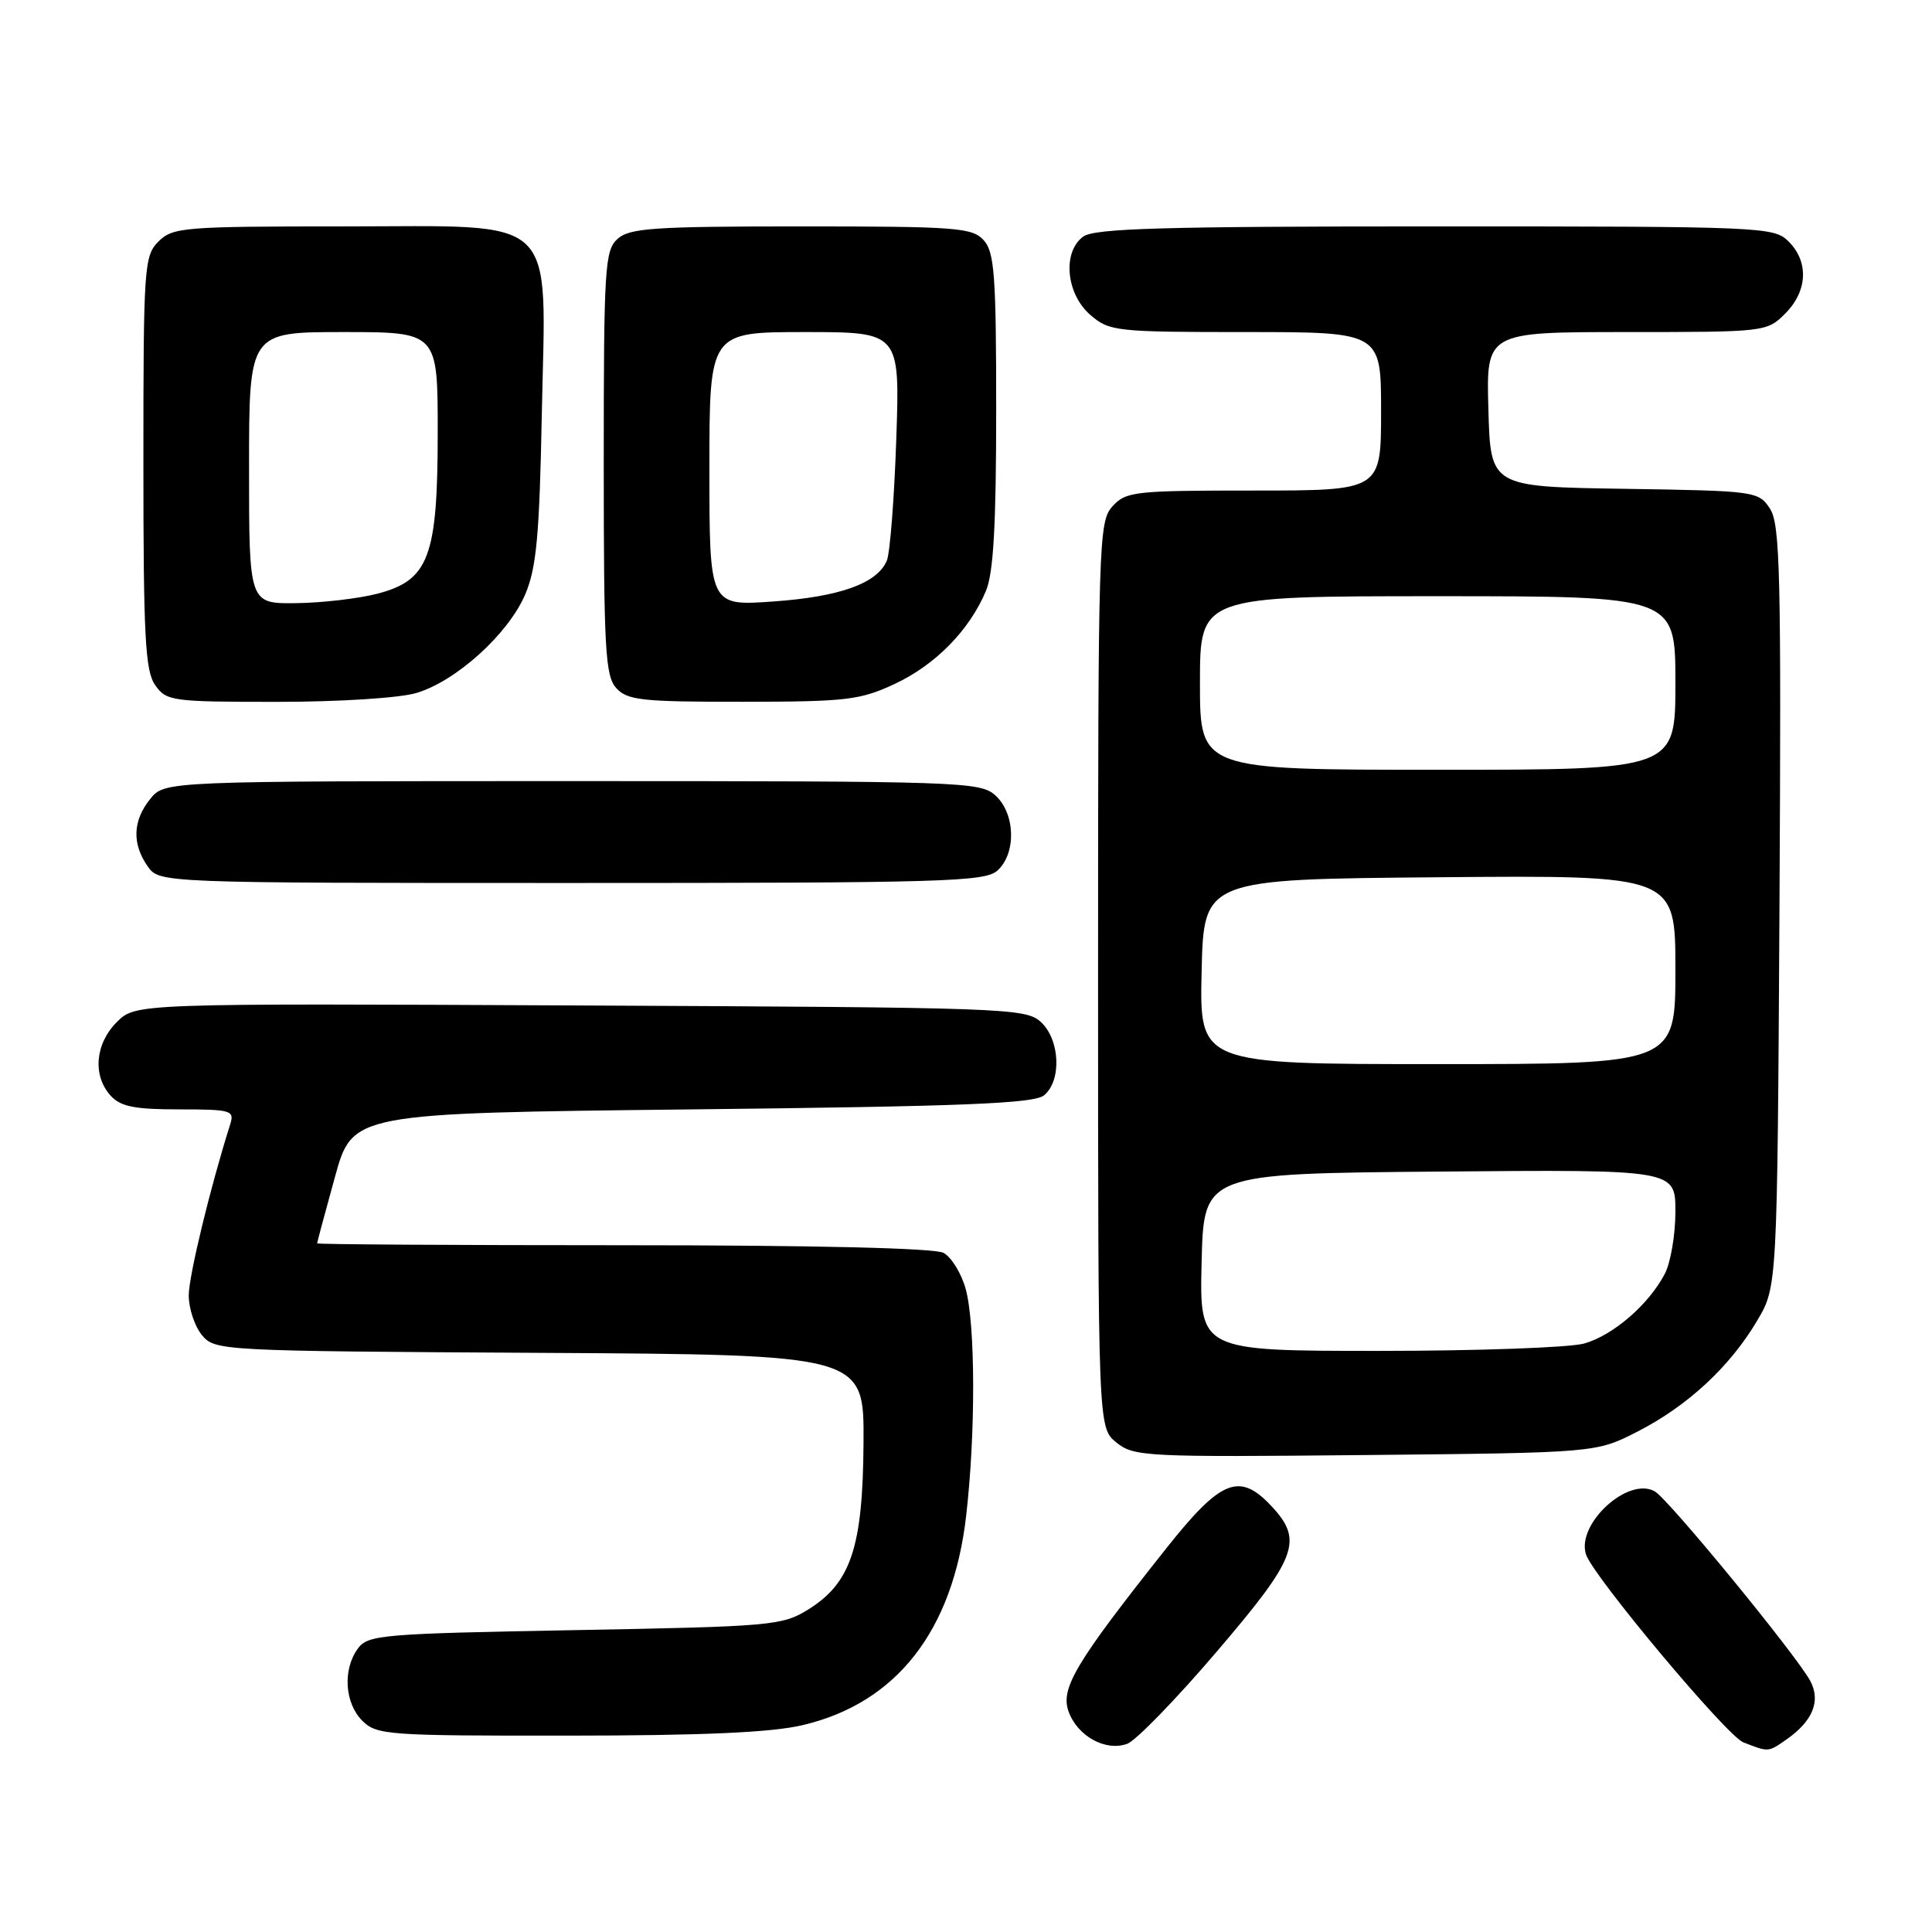 <?xml version="1.0" encoding="UTF-8" standalone="no"?>
<!DOCTYPE svg PUBLIC "-//W3C//DTD SVG 1.1//EN" "http://www.w3.org/Graphics/SVG/1.1/DTD/svg11.dtd" >
<svg xmlns="http://www.w3.org/2000/svg" xmlns:xlink="http://www.w3.org/1999/xlink" version="1.1" viewBox="0 0 256 256">
 <g >
 <path fill="currentColor"
d=" M 161.19 218.89 C 171.85 206.42 172.72 204.15 168.55 199.65 C 164.25 195.01 161.82 195.97 154.47 205.25 C 142.54 220.29 140.51 223.69 141.58 226.75 C 142.74 230.04 146.50 232.12 149.37 231.06 C 150.52 230.63 155.84 225.16 161.19 218.89 Z  M 236.77 230.45 C 240.20 228.04 241.28 225.39 239.88 222.75 C 238.08 219.37 221.08 198.63 219.26 197.61 C 215.71 195.61 208.82 201.97 210.16 205.99 C 211.14 208.91 228.82 230.03 231.00 230.87 C 234.40 232.19 234.27 232.20 236.77 230.45 Z  M 106.35 228.59 C 118.79 225.67 126.27 216.09 128.02 200.86 C 129.29 189.88 129.25 175.44 127.95 170.76 C 127.38 168.71 126.06 166.57 125.02 166.01 C 123.84 165.38 108.01 165.00 82.57 165.00 C 60.25 165.00 42.01 164.89 42.02 164.75 C 42.02 164.61 43.08 160.68 44.37 156.00 C 46.70 147.50 46.70 147.50 91.70 147.00 C 127.80 146.60 137.02 146.23 138.35 145.13 C 140.71 143.17 140.45 137.72 137.90 135.40 C 135.88 133.58 133.20 133.49 76.87 133.23 C 17.96 132.95 17.96 132.95 15.48 135.43 C 12.60 138.31 12.25 142.51 14.65 145.17 C 15.97 146.63 17.81 147.00 23.72 147.00 C 30.66 147.00 31.09 147.13 30.50 148.99 C 27.88 157.26 25.02 169.04 25.01 171.64 C 25.01 173.37 25.79 175.73 26.75 176.90 C 28.48 178.98 29.07 179.02 71.50 179.26 C 114.50 179.50 114.50 179.50 114.42 191.20 C 114.33 205.01 112.76 209.74 107.09 213.27 C 103.66 215.40 102.26 215.52 76.17 216.00 C 50.58 216.47 48.74 216.62 47.42 218.44 C 45.39 221.21 45.67 225.67 48.00 228.00 C 49.90 229.90 51.32 230.00 75.25 229.98 C 93.13 229.97 102.21 229.57 106.35 228.59 Z  M 217.00 189.68 C 223.61 186.30 229.22 181.10 232.83 175.00 C 235.50 170.50 235.50 170.50 235.79 120.13 C 236.03 76.09 235.88 69.46 234.53 67.40 C 233.01 65.09 232.63 65.04 215.24 64.77 C 197.50 64.50 197.50 64.50 197.22 54.25 C 196.93 44.00 196.93 44.00 215.51 44.00 C 233.90 44.00 234.12 43.98 236.55 41.55 C 239.52 38.57 239.70 34.70 237.00 32.00 C 235.06 30.06 233.67 30.00 190.19 30.00 C 154.14 30.00 145.02 30.26 143.53 31.35 C 140.74 33.40 141.25 38.96 144.50 41.75 C 147.00 43.90 147.89 44.00 165.06 44.00 C 183.00 44.00 183.00 44.00 183.00 54.50 C 183.00 65.00 183.00 65.00 166.15 65.00 C 150.30 65.00 149.20 65.12 147.40 67.10 C 145.58 69.13 145.50 71.61 145.50 129.19 C 145.50 189.18 145.50 189.18 147.93 191.14 C 150.24 193.01 151.78 193.09 180.93 192.80 C 211.50 192.50 211.50 192.50 217.00 189.68 Z  M 132.17 115.35 C 134.69 113.07 134.54 107.80 131.90 105.40 C 129.88 103.58 127.49 103.50 75.81 103.50 C 21.82 103.50 21.82 103.50 19.91 105.86 C 17.59 108.72 17.47 111.80 19.56 114.78 C 21.11 117.00 21.11 117.00 75.73 117.00 C 125.14 117.00 130.52 116.84 132.17 115.35 Z  M 55.19 91.82 C 60.47 90.24 67.36 83.99 69.59 78.77 C 71.08 75.26 71.48 71.02 71.79 55.00 C 72.32 27.97 74.46 30.00 45.43 30.00 C 24.33 30.00 22.88 30.12 21.00 32.00 C 19.10 33.90 19.00 35.33 19.00 61.28 C 19.00 84.35 19.24 88.90 20.56 90.78 C 22.04 92.90 22.76 93.00 36.69 93.00 C 44.97 93.00 52.96 92.49 55.19 91.82 Z  M 118.54 90.63 C 123.93 88.12 128.47 83.50 130.65 78.28 C 131.64 75.93 132.00 69.47 132.00 54.36 C 132.00 36.50 131.77 33.41 130.35 31.83 C 128.84 30.16 126.72 30.00 106.17 30.00 C 86.63 30.00 83.42 30.22 81.83 31.65 C 80.14 33.18 80.00 35.45 80.00 61.33 C 80.00 85.99 80.20 89.56 81.65 91.17 C 83.12 92.79 85.04 93.00 98.40 92.99 C 112.13 92.98 113.96 92.77 118.54 90.63 Z  M 159.22 167.25 C 159.50 155.50 159.50 155.50 190.75 155.24 C 222.00 154.97 222.00 154.97 222.00 160.54 C 222.00 163.60 221.37 167.31 220.59 168.80 C 218.47 172.85 213.77 176.92 209.93 178.02 C 208.05 178.56 195.81 179.00 182.72 179.00 C 158.94 179.00 158.94 179.00 159.22 167.25 Z  M 159.22 128.75 C 159.50 116.50 159.50 116.50 190.75 116.24 C 222.00 115.97 222.00 115.97 222.00 128.49 C 222.00 141.00 222.00 141.00 190.47 141.00 C 158.94 141.00 158.94 141.00 159.22 128.75 Z  M 159.00 90.50 C 159.00 79.00 159.00 79.00 190.50 79.00 C 222.00 79.00 222.00 79.00 222.00 90.50 C 222.00 102.00 222.00 102.00 190.50 102.00 C 159.00 102.00 159.00 102.00 159.00 90.50 Z  M 33.00 62.00 C 33.00 44.00 33.00 44.00 45.50 44.00 C 58.00 44.00 58.00 44.00 58.00 57.25 C 58.00 73.80 56.84 76.89 50.00 78.67 C 47.52 79.31 42.69 79.88 39.25 79.92 C 33.00 80.00 33.00 80.00 33.00 62.00 Z  M 94.00 62.15 C 94.00 44.00 94.00 44.00 106.63 44.00 C 119.25 44.00 119.25 44.00 118.76 58.25 C 118.49 66.09 117.93 73.30 117.51 74.29 C 116.24 77.30 111.29 79.08 102.45 79.70 C 94.00 80.30 94.00 80.30 94.00 62.15 Z "/>
</g>
</svg>